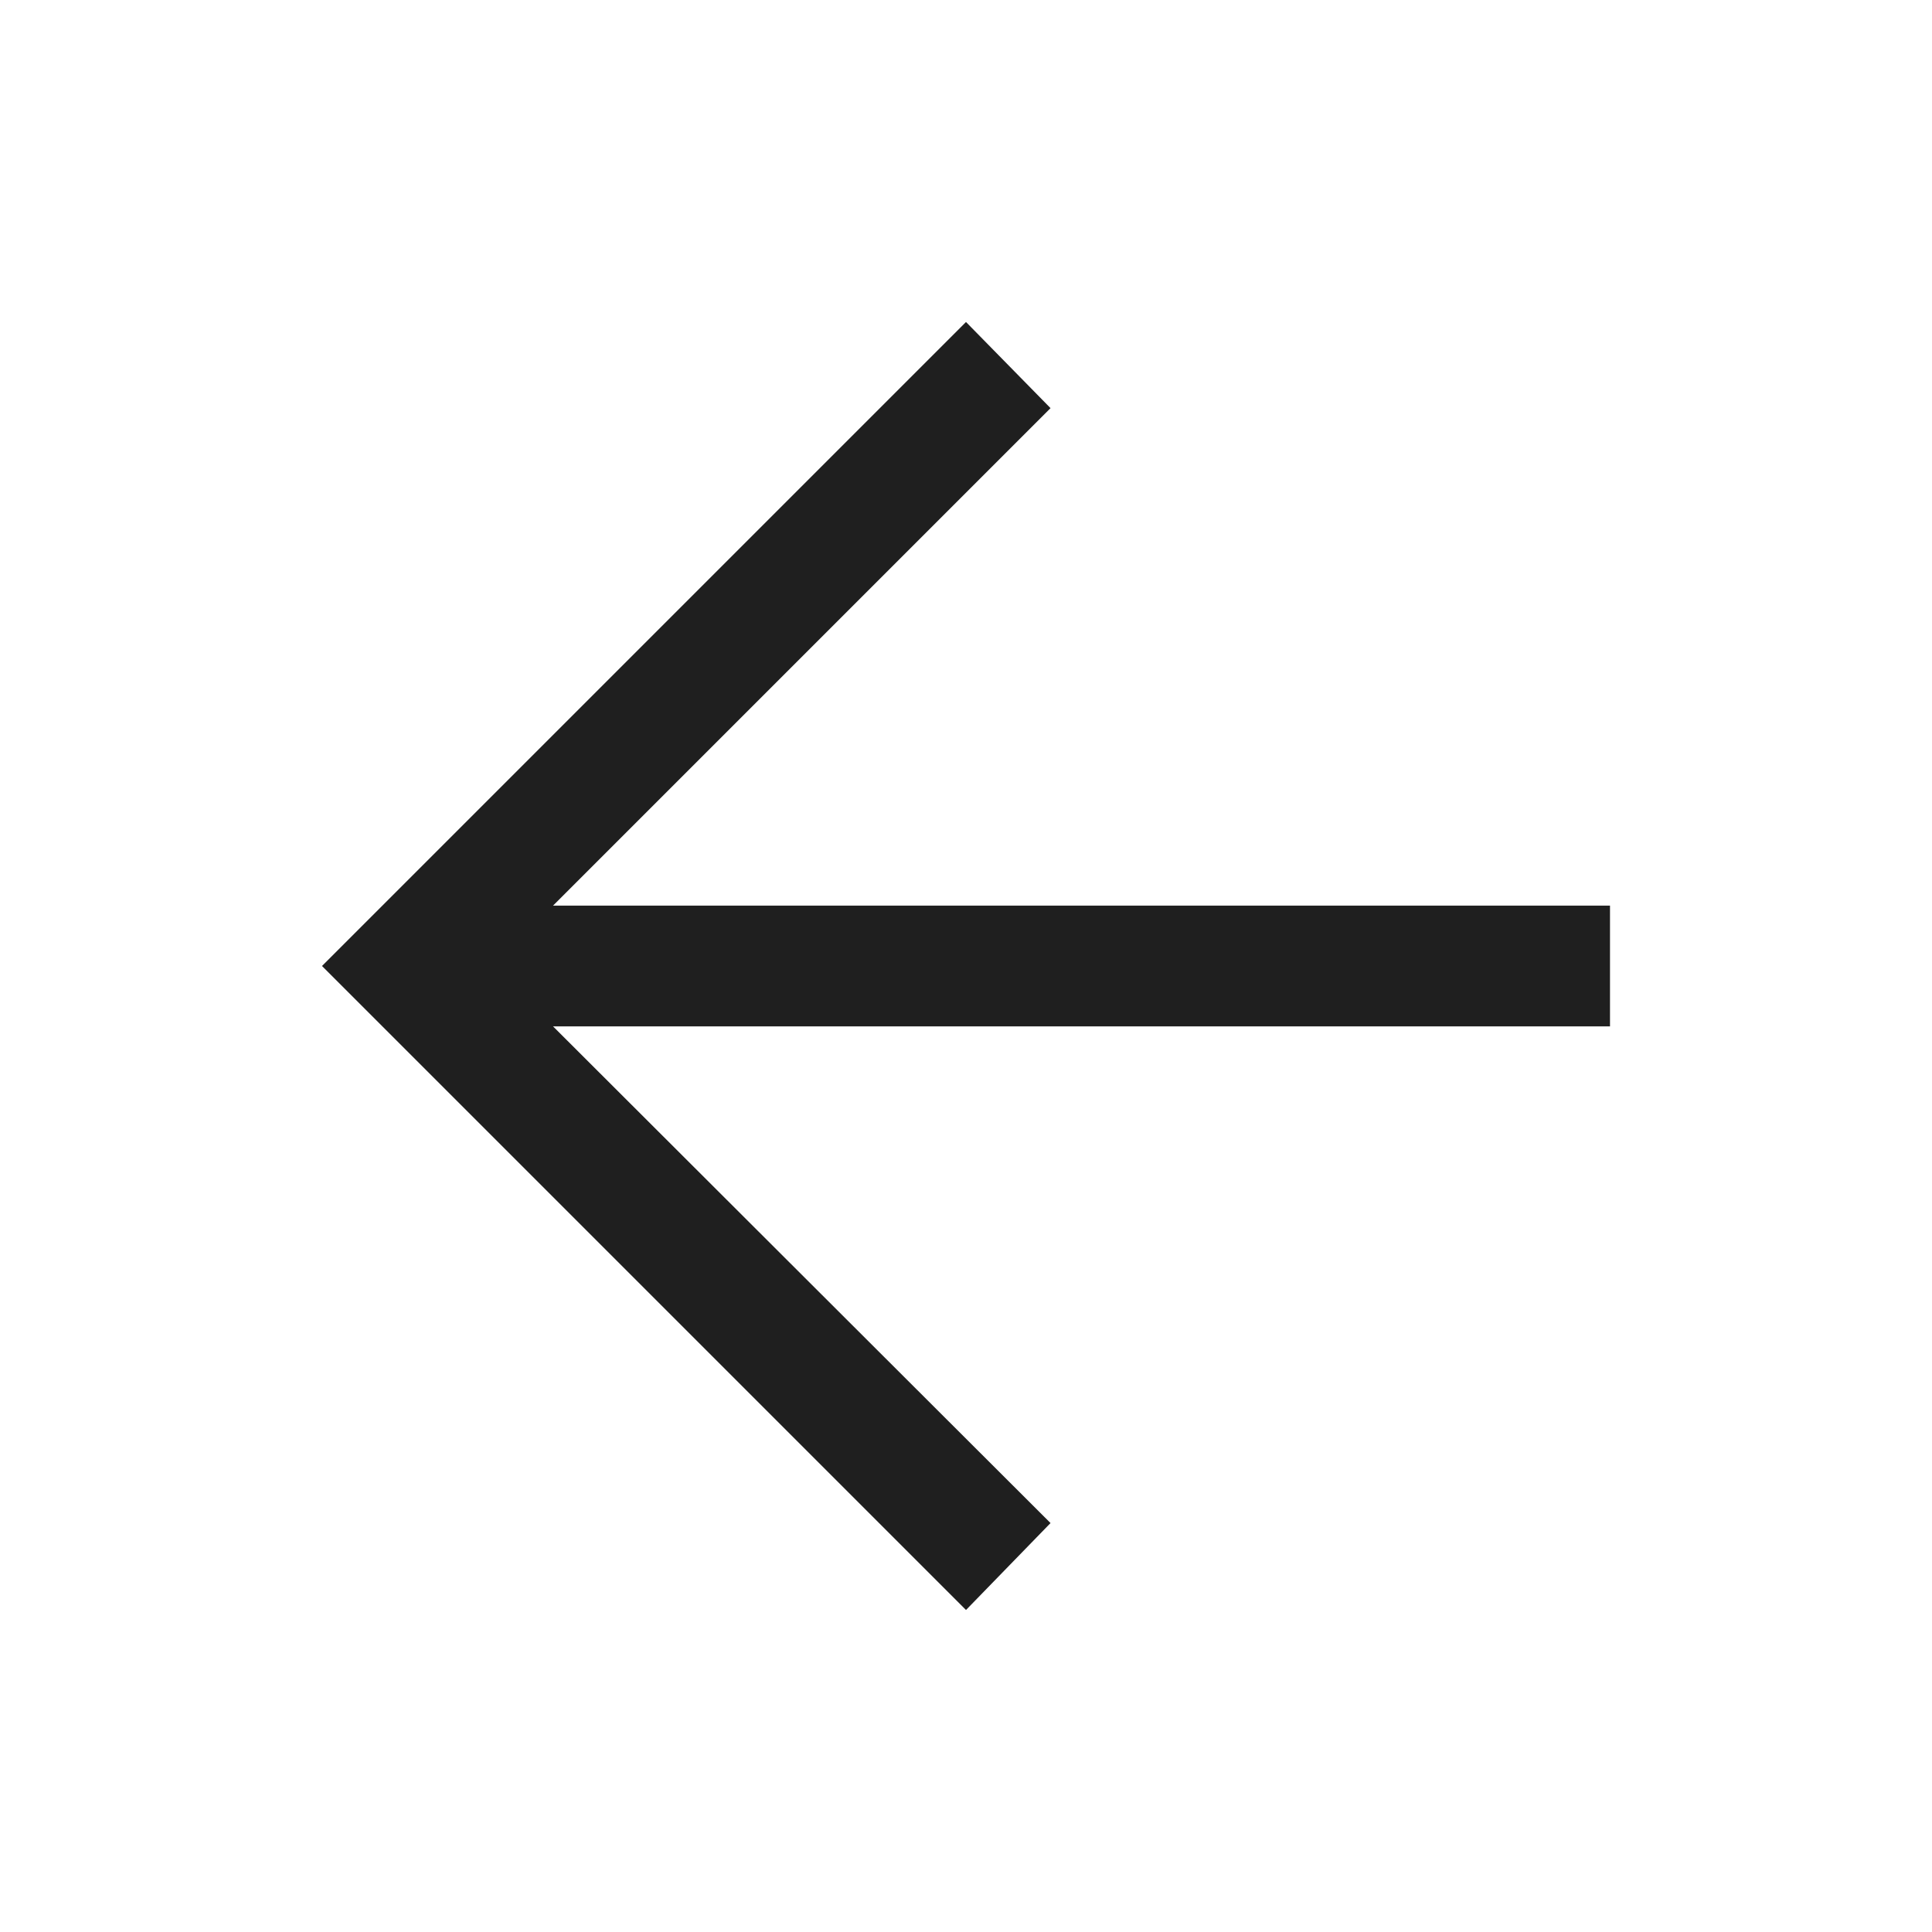 <svg width="24" height="24" viewBox="0 0 24 24" fill="none" xmlns="http://www.w3.org/2000/svg" xmlns:xlink="http://www.w3.org/1999/xlink">
	<desc>
			Created with Pixso.
	</desc>
	<defs>
		<clipPath id="clip2_51">
			<rect id="icon / arrowForward" width="24" height="24" transform="translate(24 24) rotate(180)" fill="white" fill-opacity="0"/>
		</clipPath>
	</defs>
	<g clip-path="url(#clip2_51)">
		<path id="Vector" d="M12 4L13.05 5.07L6.87 11.25L20 11.25L20 12.75L6.87 12.75L13.05 18.92L12 20L4 12L12 4Z" fill="#1F1F1F" fill-opacity="1" fill-rule="nonzero"/>
	</g>
</svg>
